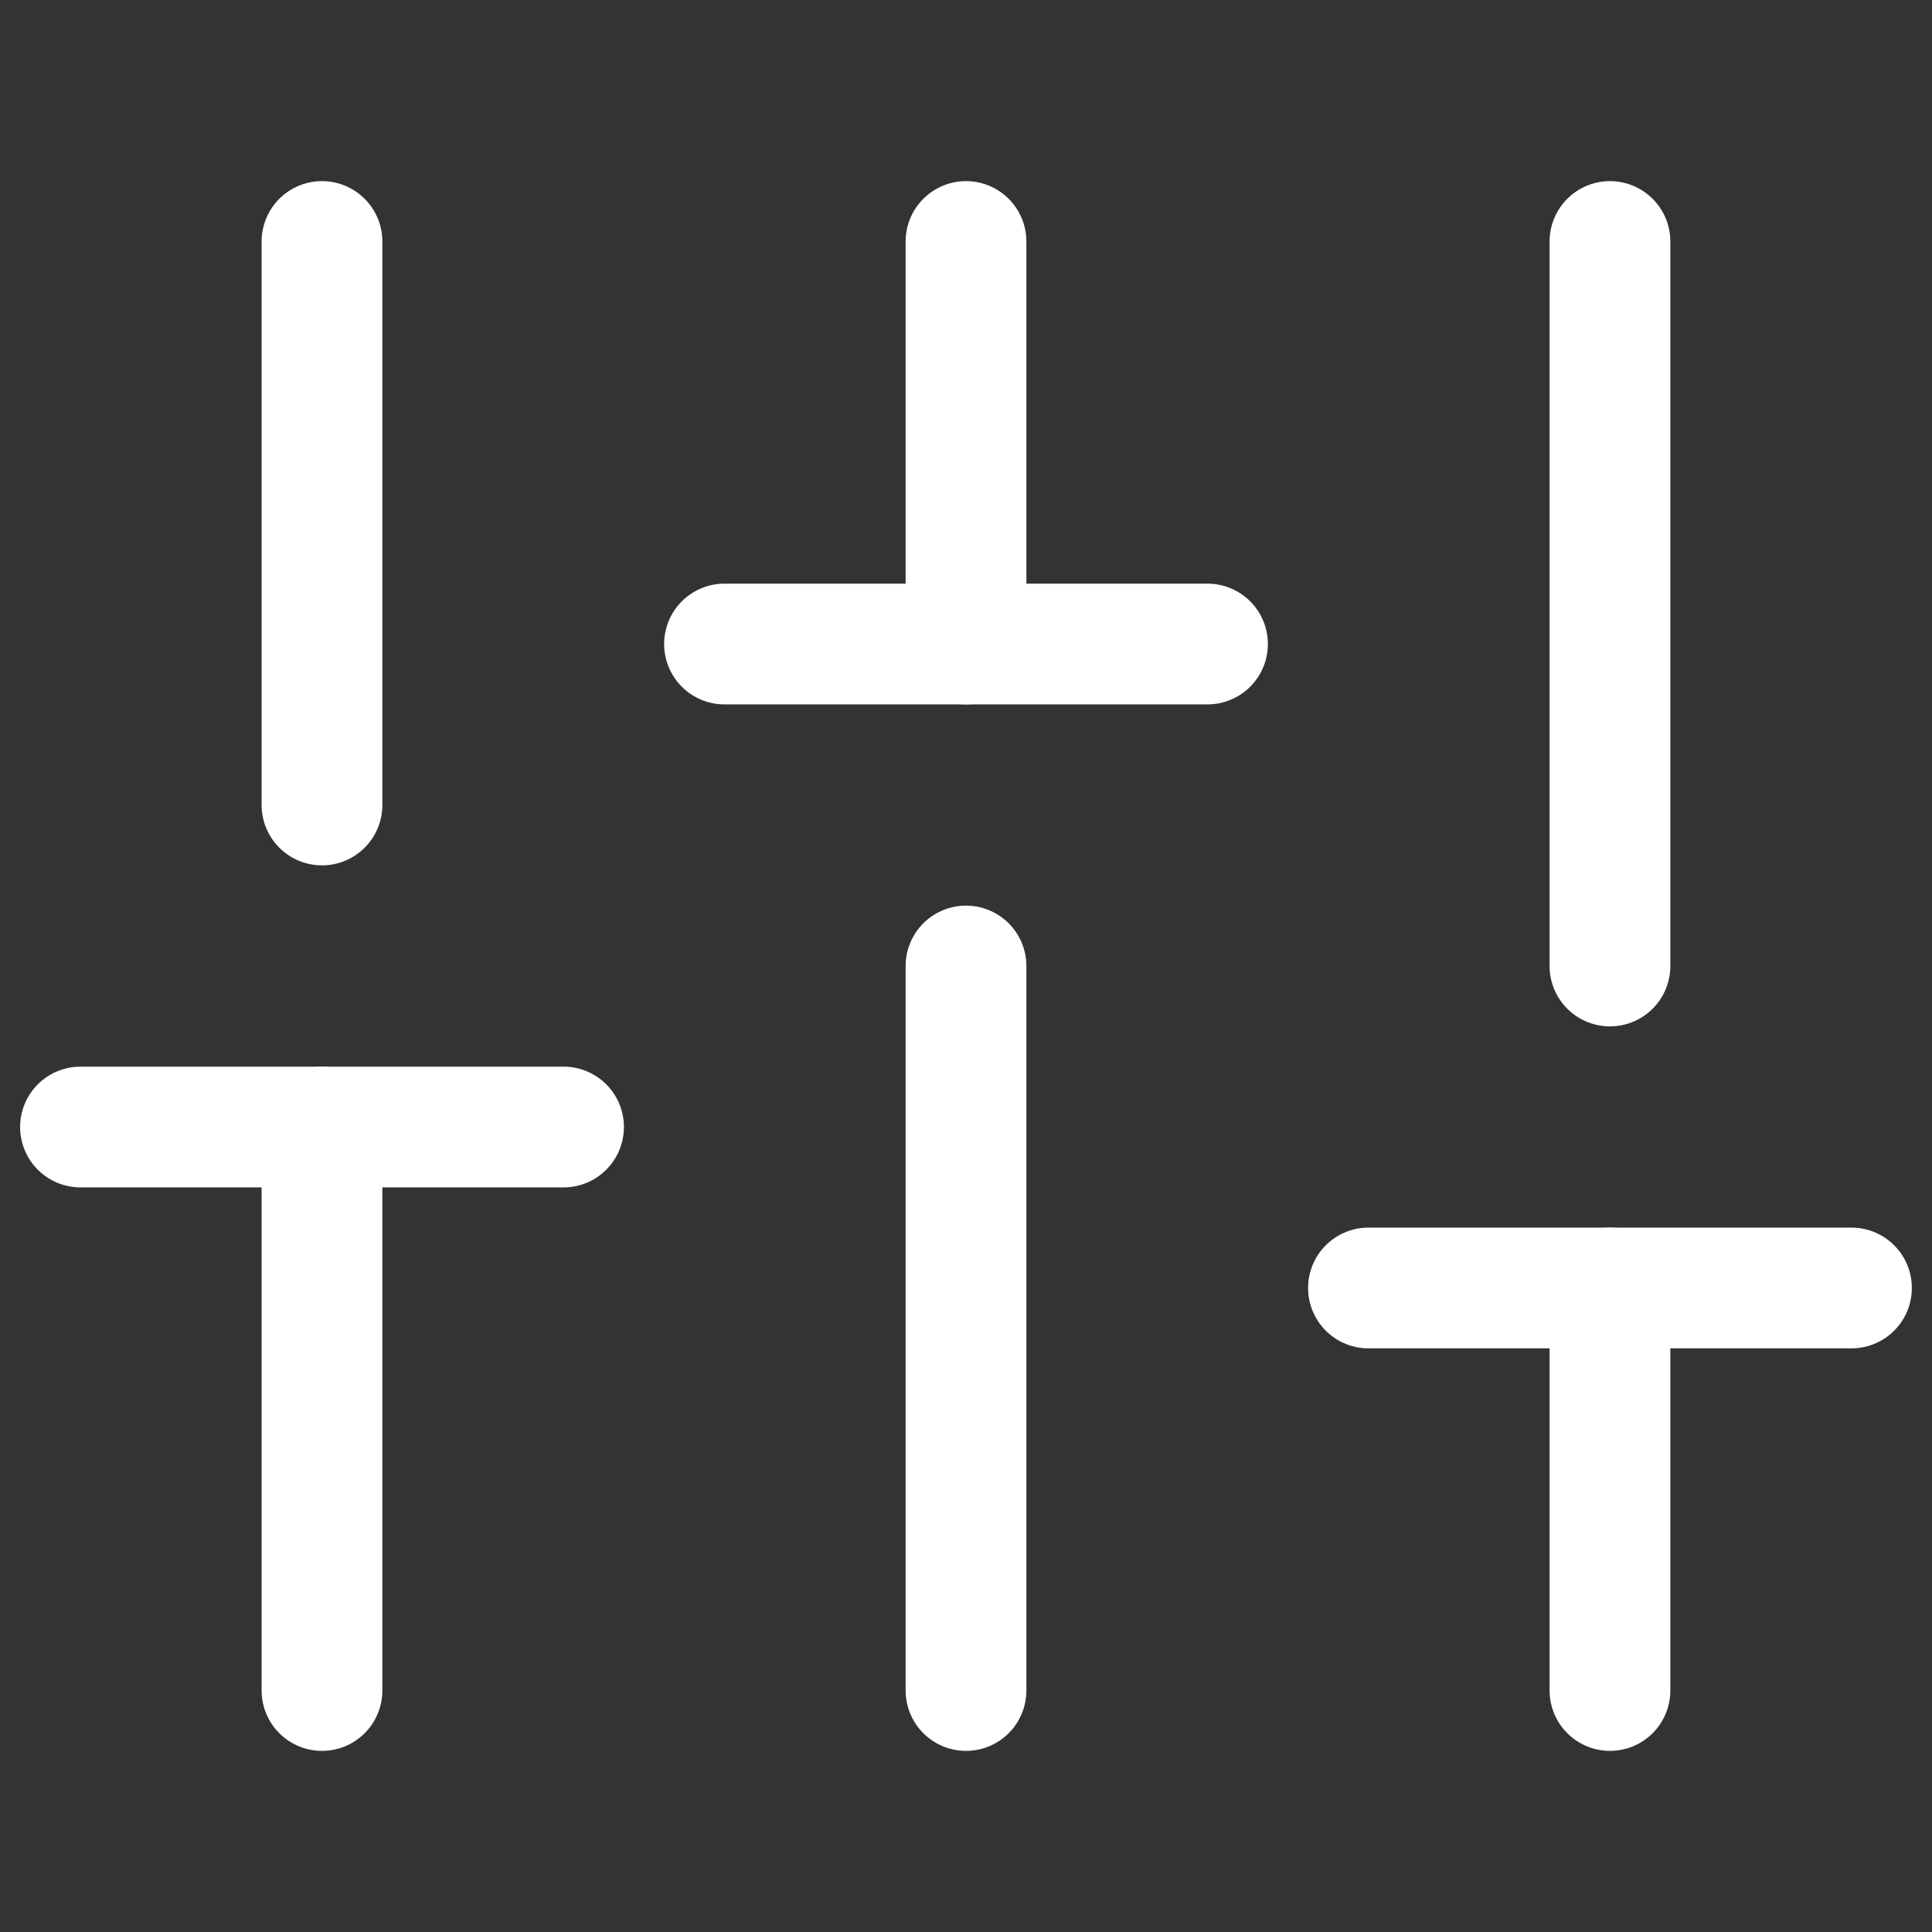 <svg width="32" height="32" viewBox="0 0 32 32" fill="none" xmlns="http://www.w3.org/2000/svg">
<rect x="0" y="0" width="32" height="32" fill="#333333" stroke="none"/>
<path d="M5.333 28V18.667" stroke="white" stroke-width="2" stroke-linecap="round" stroke-linejoin="round"/>
<path d="M5.333 13.333V4" stroke="white" stroke-width="2" stroke-linecap="round" stroke-linejoin="round"/>
<path d="M16 28V16" stroke="white" stroke-width="2" stroke-linecap="round" stroke-linejoin="round"/>
<path d="M16 10.667V4" stroke="white" stroke-width="2" stroke-linecap="round" stroke-linejoin="round"/>
<path d="M26.666 28V21.333" stroke="white" stroke-width="2" stroke-linecap="round" stroke-linejoin="round"/>
<path d="M26.666 16V4" stroke="white" stroke-width="2" stroke-linecap="round" stroke-linejoin="round"/>
<path d="M1.333 18.667H9.334" stroke="white" stroke-width="2" stroke-linecap="round" stroke-linejoin="round"/>
<path d="M12 10.667H20" stroke="white" stroke-width="2" stroke-linecap="round" stroke-linejoin="round"/>
<path d="M22.666 21.333H30.666" stroke="white" stroke-width="2" stroke-linecap="round" stroke-linejoin="round"/>
</svg>
